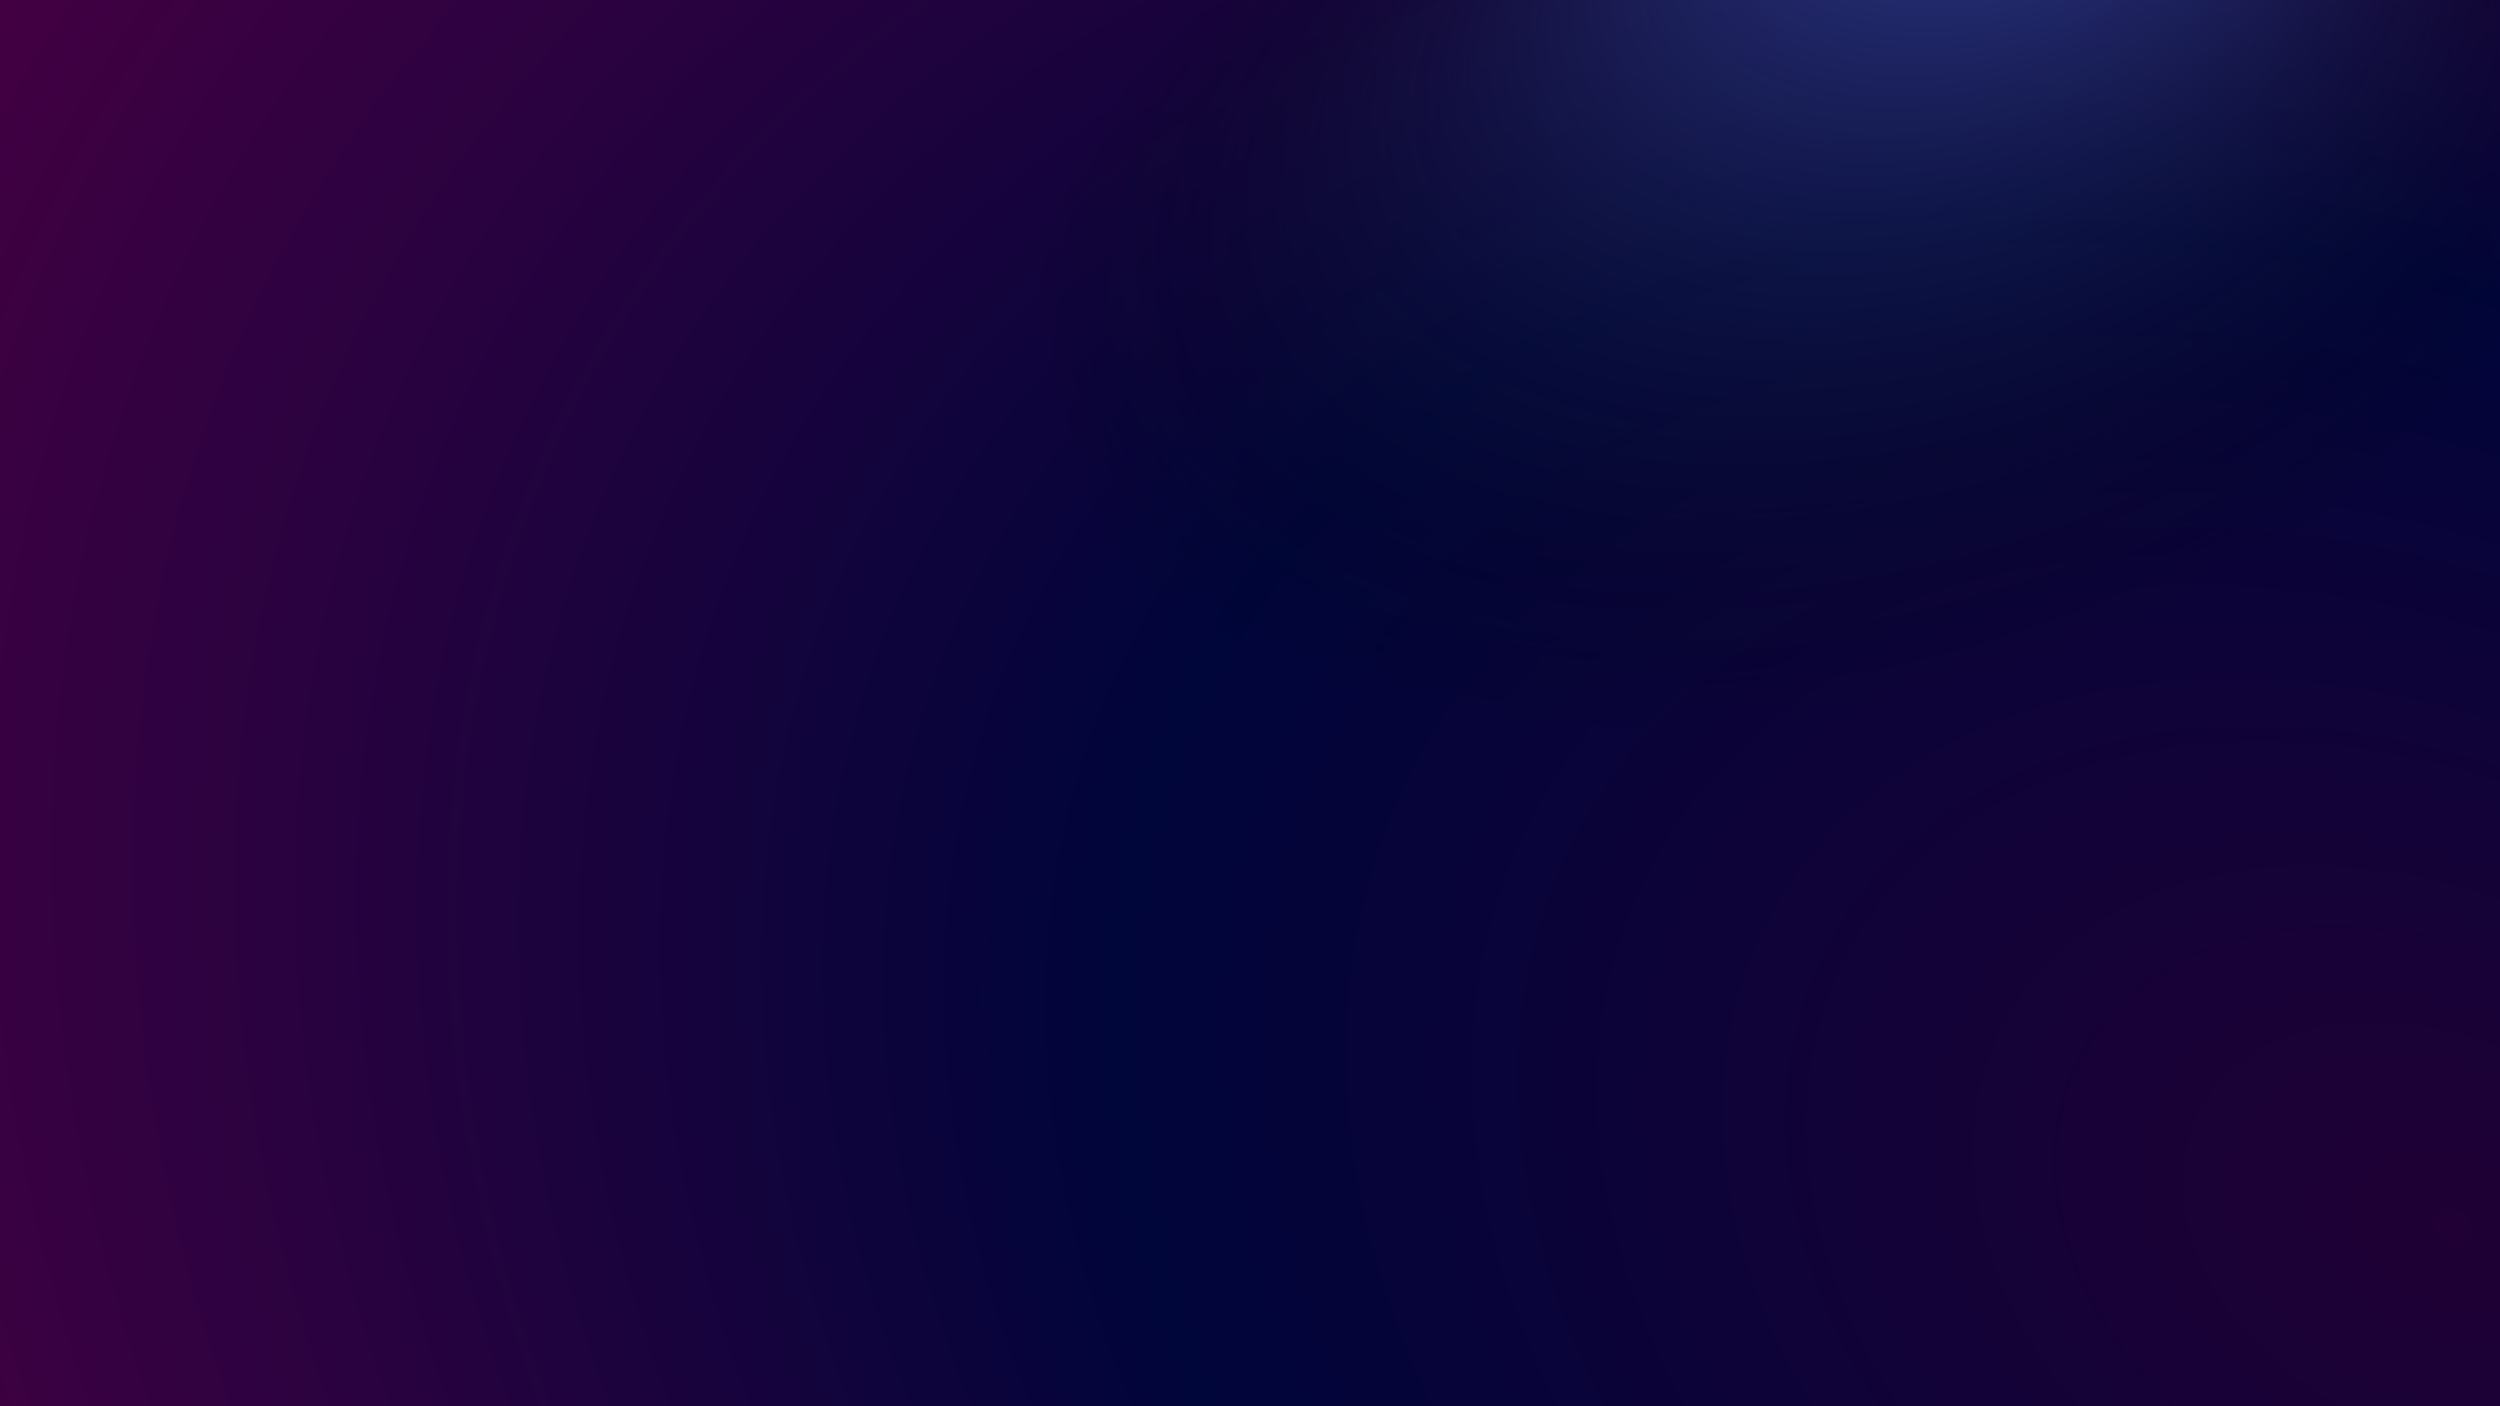 <?xml version="1.0" encoding="UTF-8" standalone="no"?><!-- Generator: Gravit.io --><svg xmlns="http://www.w3.org/2000/svg" xmlns:xlink="http://www.w3.org/1999/xlink" style="isolation:isolate" viewBox="0 0 1920 1080" width="1920pt" height="1080pt"><radialGradient id="_rgradient_3" fx="0.546" fy="0.523" cx="0.5" cy="0.5" r="0.5" gradientTransform="matrix(1529.498,-2554.495,3594.195,1988.746,-814.324,1320.626)" gradientUnits="userSpaceOnUse"><stop offset="0%" stop-opacity="1" style="stop-color:rgb(32,0,53)"/><stop offset="50%" stop-opacity="1" style="stop-color:rgb(0,5,58)"/><stop offset="100%" stop-opacity="1" style="stop-color:rgb(66,0,66)"/></radialGradient><rect x="-36" y="-43" width="1986" height="1170" transform="matrix(1,0,0,1,0,0)" fill="url(#_rgradient_3)"/><radialGradient id="_rgradient_4" fx="0.658" fy="0.057" cx="0.5" cy="0.5" r="0.5" gradientTransform="matrix(1258.349,-214.422,22.686,792.606,754.346,-114.017)" gradientUnits="userSpaceOnUse"><stop offset="0%" stop-opacity="1" style="stop-color:rgb(56,77,172)"/><stop offset="97.5%" stop-opacity="0" style="stop-color:rgb(0,0,0)"/></radialGradient><rect x="-36" y="-43" width="1986" height="1170" transform="matrix(1,0,0,1,0,0)" fill="url(#_rgradient_4)"/></svg>